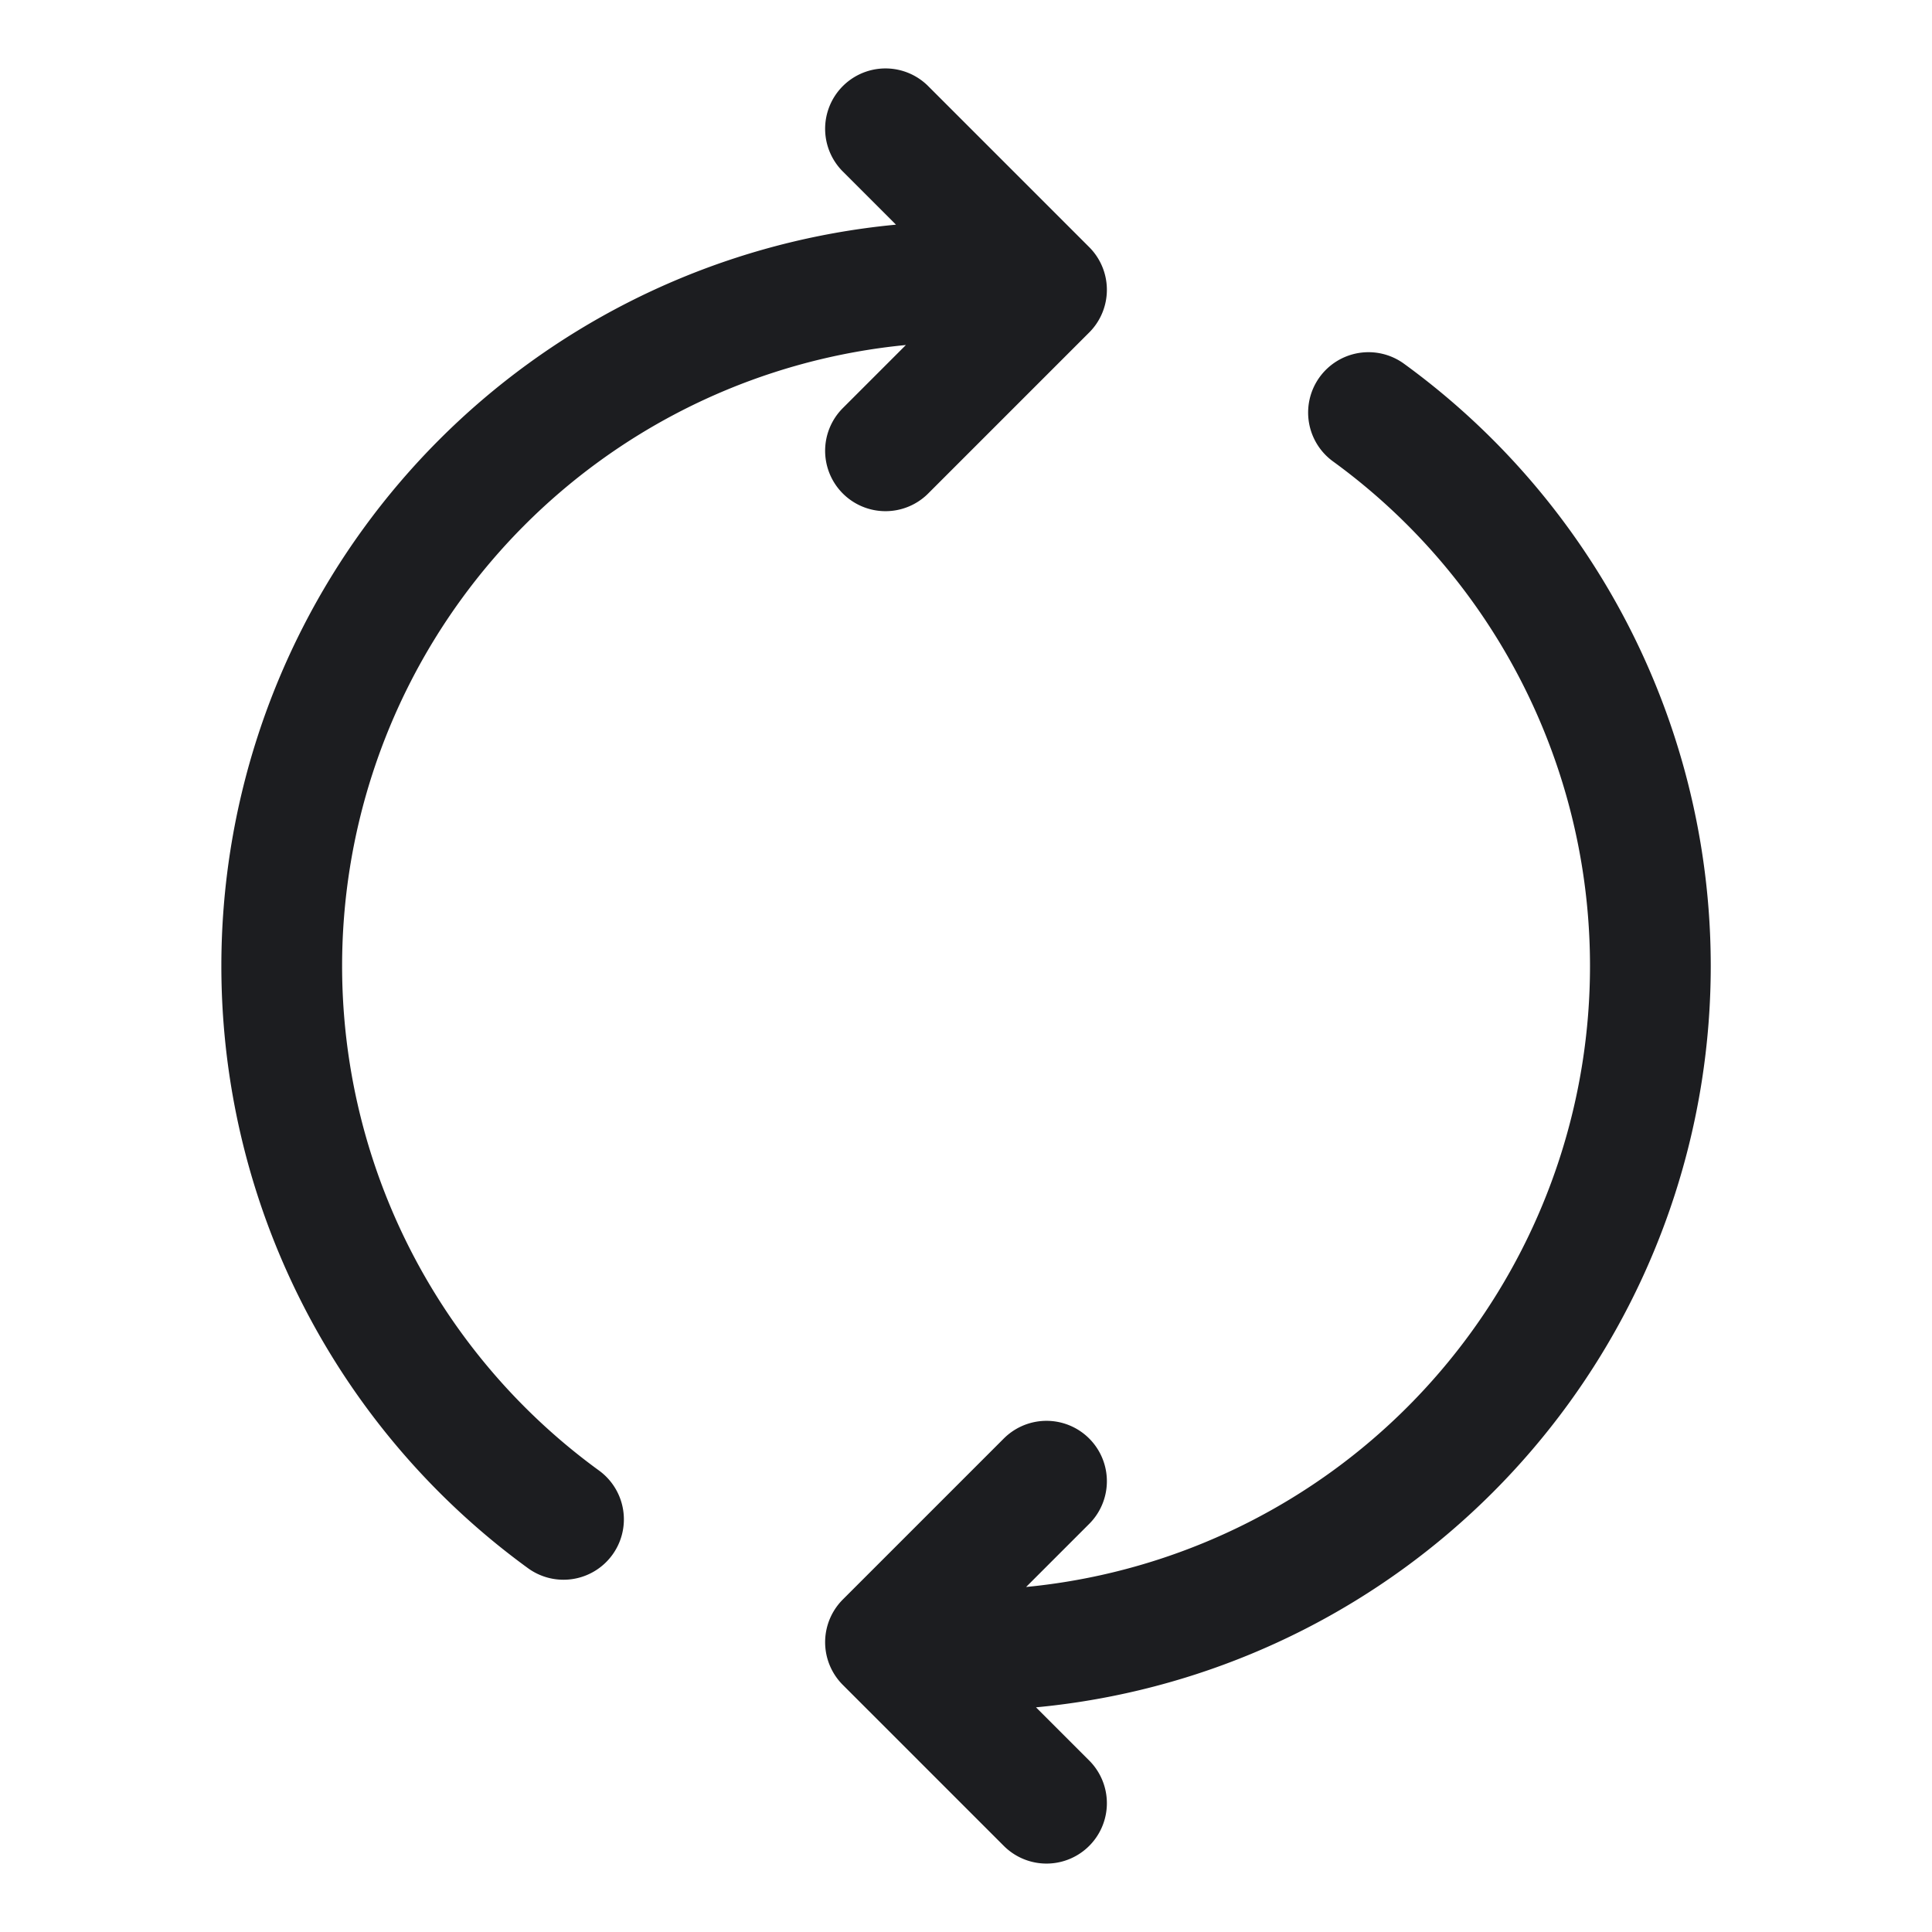<svg fill="none" xmlns="http://www.w3.org/2000/svg" viewBox="0 0 24 24"><path d="M17 5.125A8.5 8.5 0 0 1 12 20.5h-.5M7 18.874A8.5 8.5 0 0 1 12 3.5h.5m.5 18.9-2-2 2-2M11 5.6l2-2-2-2" stroke="#1C1D20" stroke-width="1.5" stroke-linecap="round" stroke-linejoin="round"/></svg>